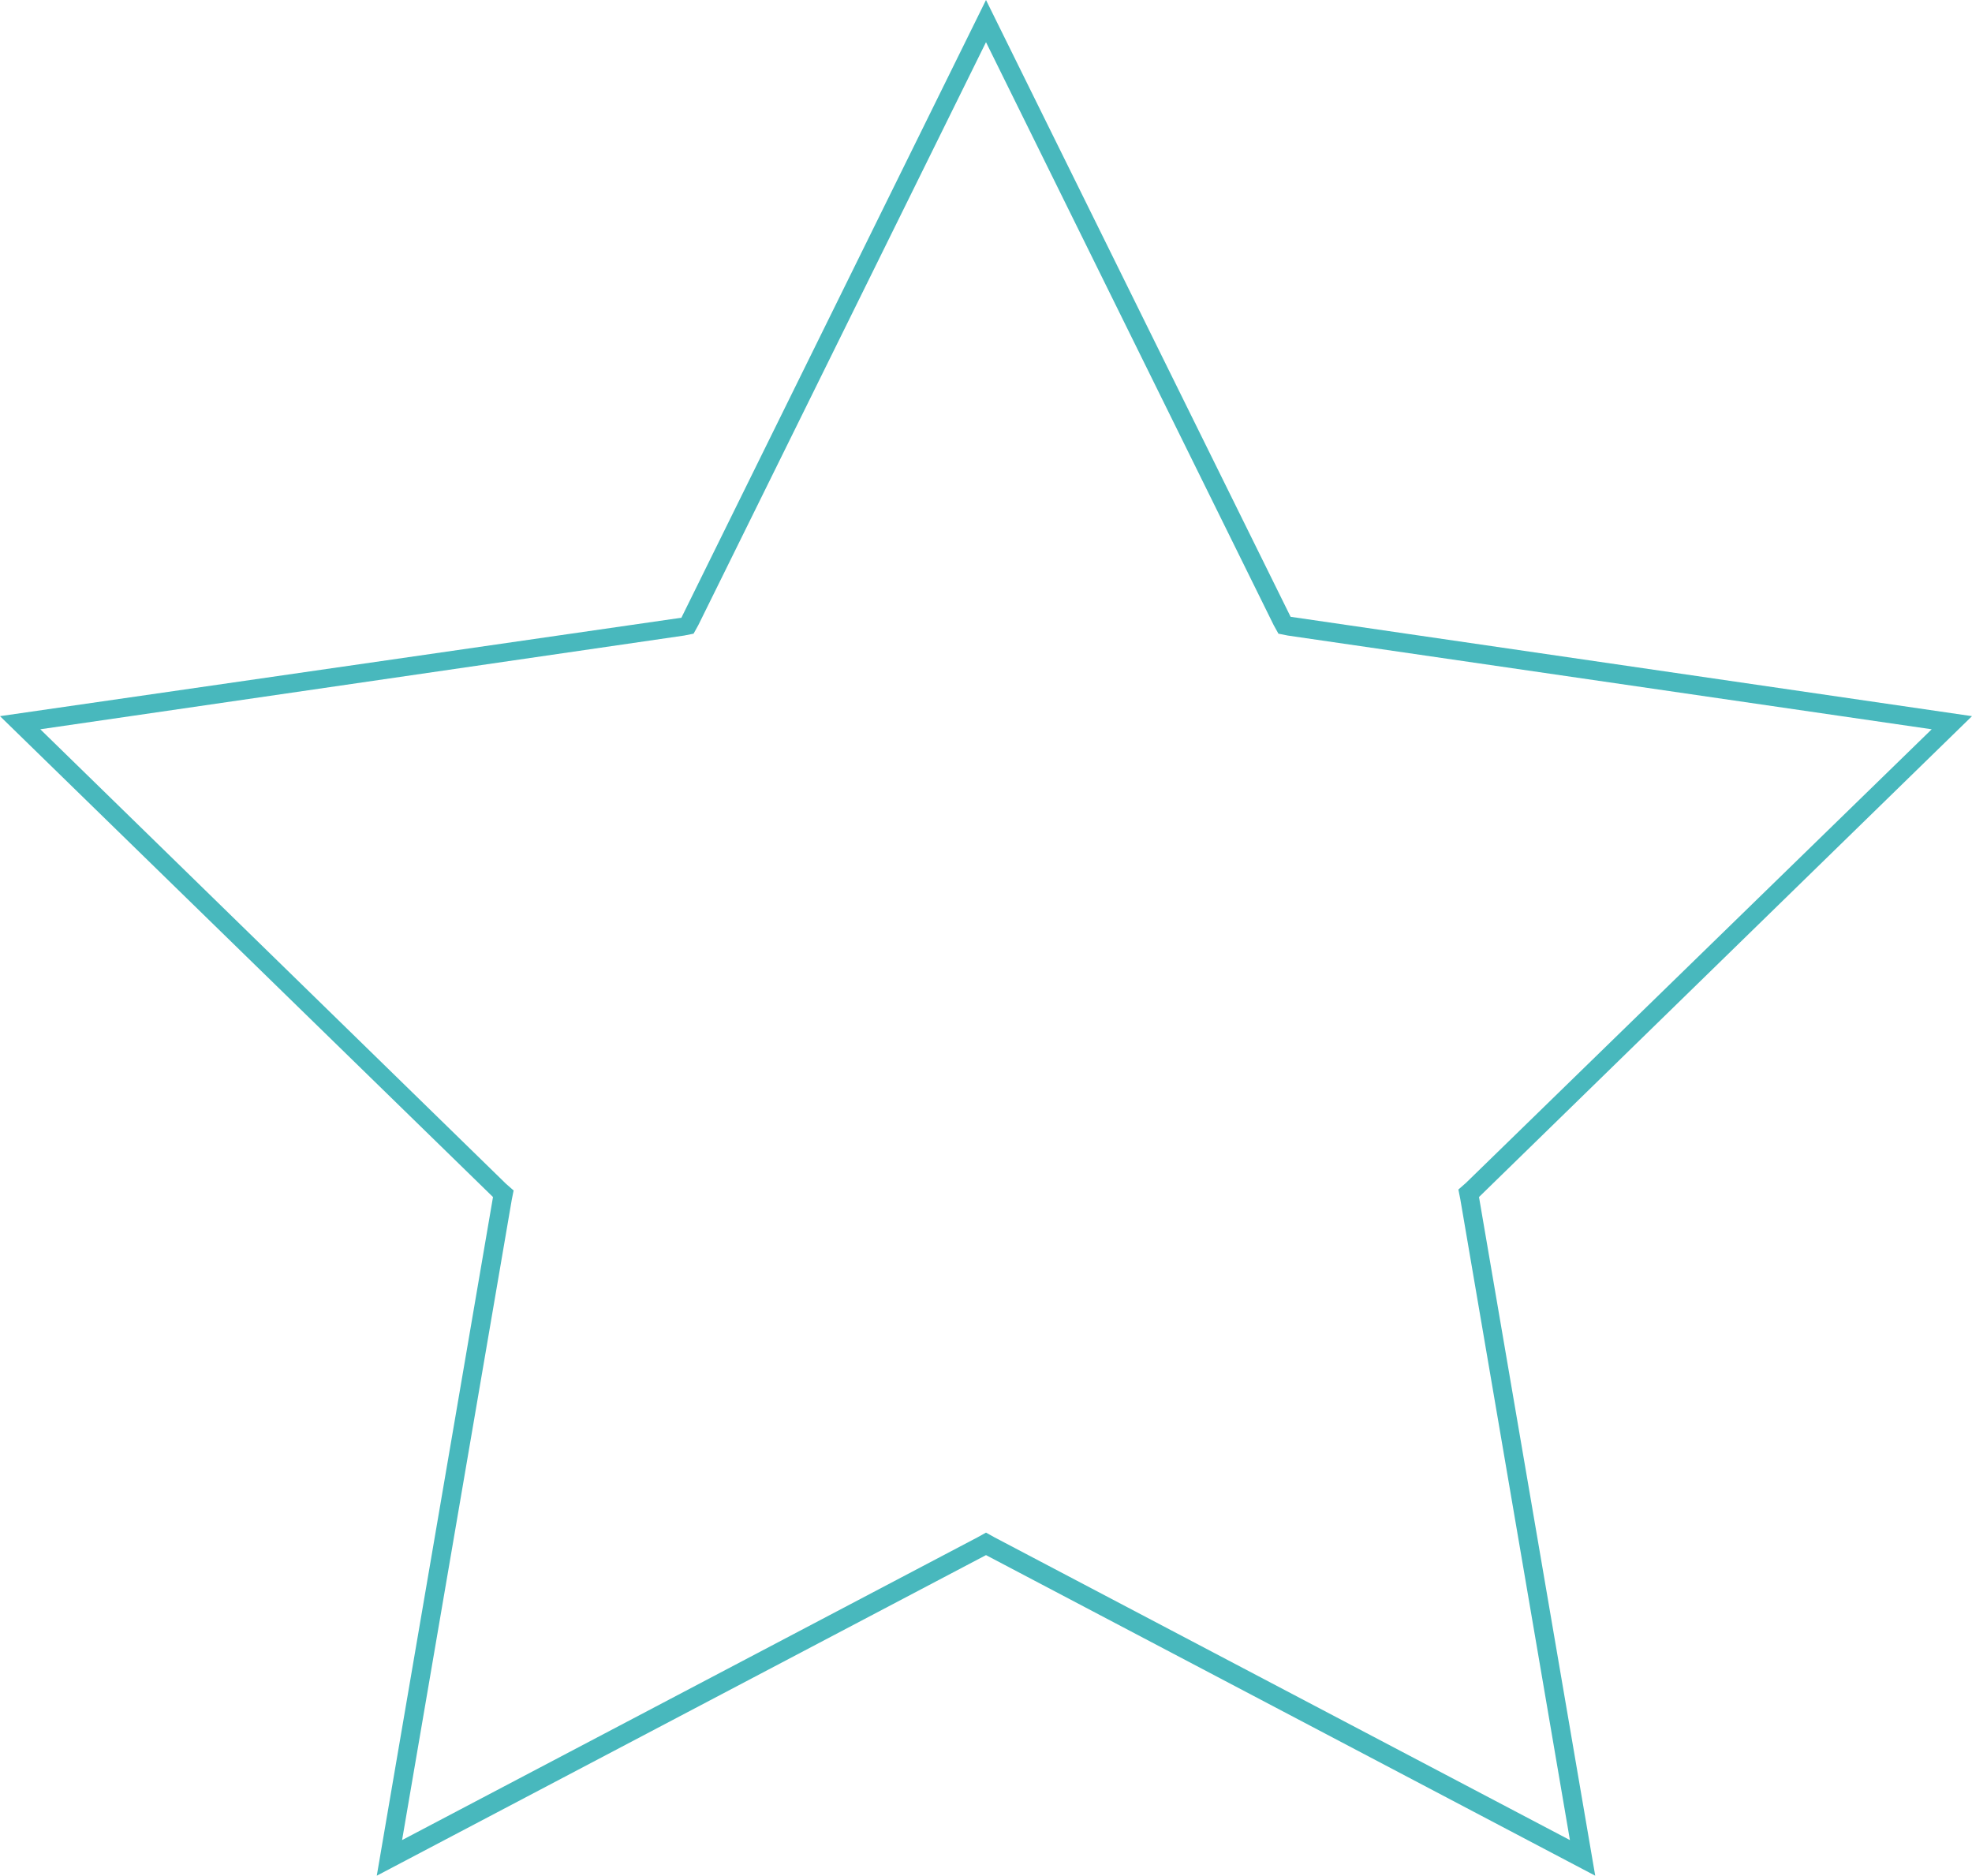 <!-- Generator: Adobe Illustrator 21.0.0, SVG Export Plug-In  -->
<svg version="1.1"
	 xmlns="http://www.w3.org/2000/svg" xmlns:xlink="http://www.w3.org/1999/xlink" xmlns:a="http://ns.adobe.com/AdobeSVGViewerExtensions/3.0/"
	 x="0px" y="0px" width="210.4px" height="200.1px" viewBox="0 0 210.4 200.1" style="enable-background:new 0 0 210.4 200.1;"
	 xml:space="preserve">
<g>
	<polygon class="star_fill" points="105.2,164.8 41.5,198.3 53.7,127.4 2.1,77.1 73.4,66.8 105.2,2.3 137,66.8 208.2,77.1 156.7,127.4 
		168.9,198.3 	"/>
	<path class="star_line" d="M105.2,4.5l30.7,62.2l0.5,0.9l1,0.2l68.7,10l-49.7,48.4l-0.8,0.7l0.2,1l11.7,68.4l-61.4-32.3l-0.9-0.5
		l-0.9,0.5l-61.4,32.3L54.6,128l0.2-1l-0.8-0.7L4.3,77.8l68.7-10l1-0.2l0.5-0.9L105.2,4.5 M105.2,0L72.7,65.9L0,76.4l52.6,51.3
		l-12.4,72.4l65-34.2l65,34.2l-12.4-72.4l52.6-51.3l-72.7-10.6L105.2,0L105.2,0z"/>
</g>
<style>
.star_fill {
	fill: transparent;
}

.star_line {
	fill: #48b8bd;
}
</style>
</svg>
